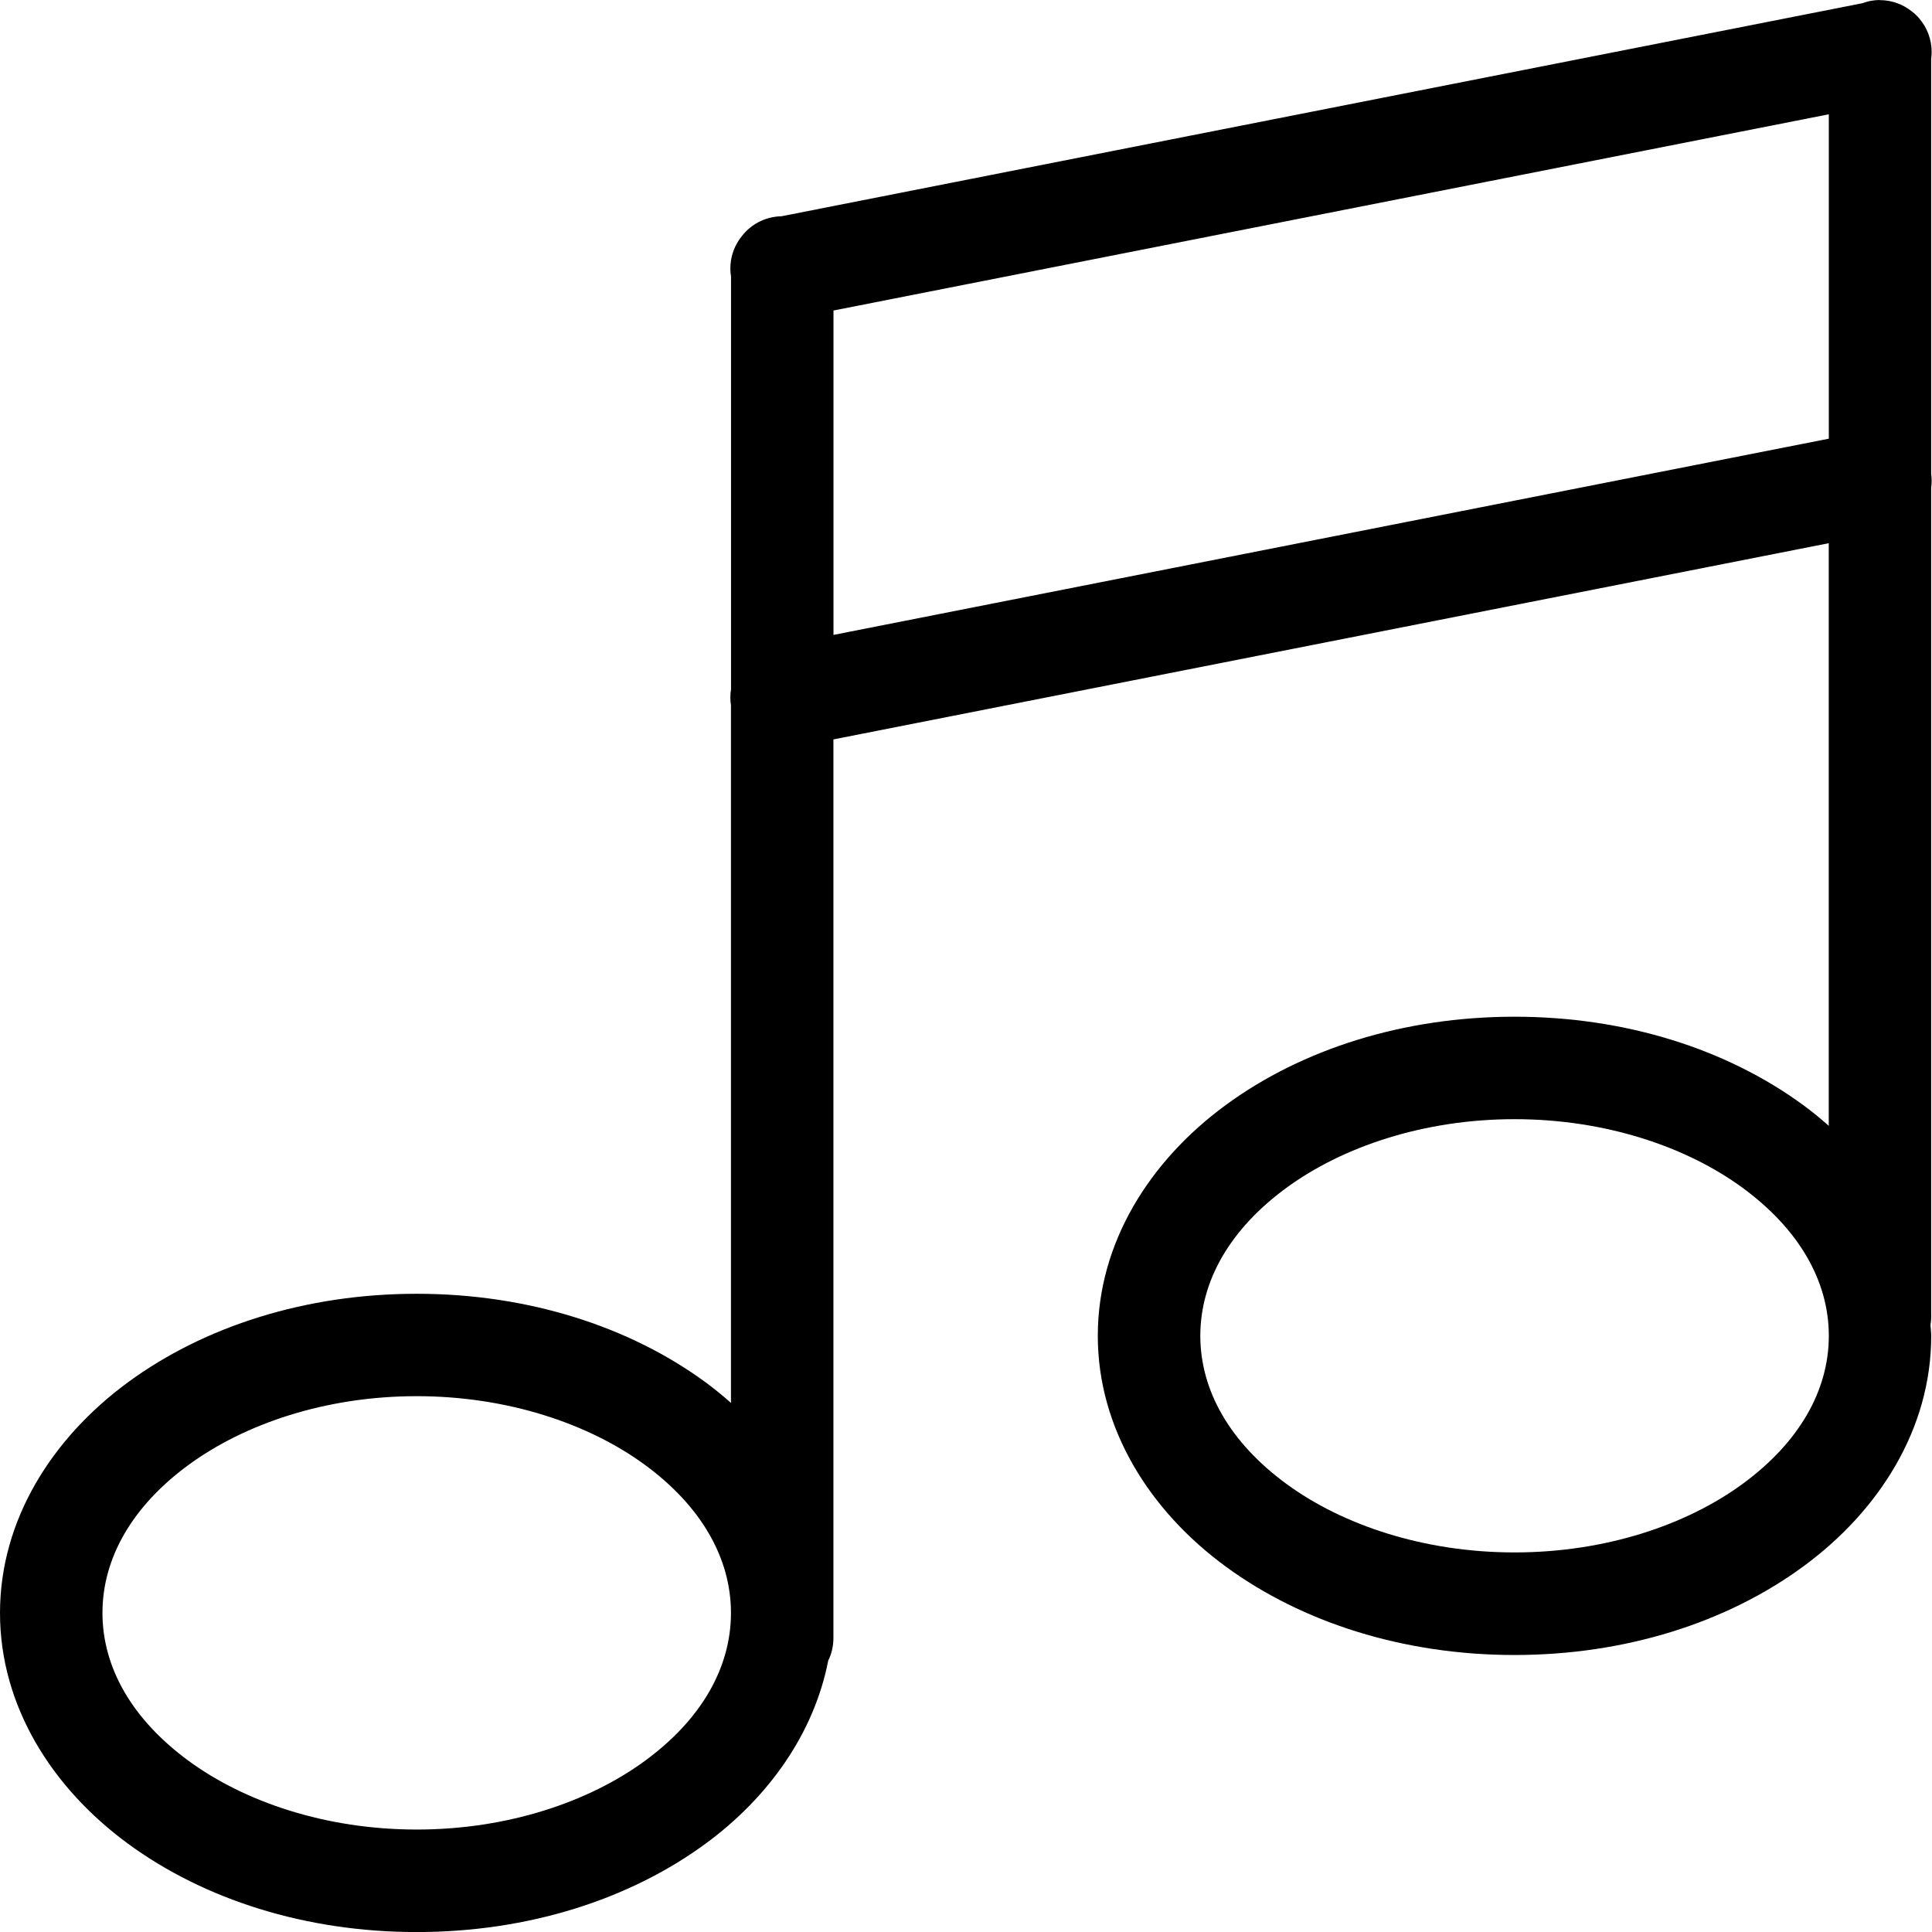 <!-- Generated by IcoMoon.io -->
<svg version="1.1" xmlns="http://www.w3.org/2000/svg" width="32" height="32" viewBox="0 0 32 32">
<title>music-l</title>
<path d="M31.127 0c-0.101 0.002-0.197 0.021-0.285 0.055l0.006-0.002c-6.050 1.191-17.708 3.491-17.904 3.529 0 0-0.001 0-0.001 0s-0.001 0-0.001 0v0c-0.283 0.006-0.532 0.149-0.682 0.366l-0.002 0.003c-0.005 0.006-0.011 0.013-0.016 0.020l-0.001 0.002c0 0-0.002 0.003-0.004 0.006l-0.002 0.004c-0.086 0.131-0.138 0.291-0.138 0.464 0 0.048 0.004 0.095 0.012 0.141l-0.001-0.005c0 2.305 0 3.801 0 6.834-0.007 0.040-0.011 0.087-0.011 0.134s0.004 0.094 0.011 0.139l-0.001-0.005c0 5.131 0 9.257 0 11.551-0.135-0.119-0.275-0.234-0.422-0.342-1.262-0.925-2.943-1.465-4.783-1.465s-3.52 0.54-4.781 1.465c-1.261 0.925-2.121 2.284-2.121 3.822s0.86 2.898 2.121 3.822c1.262 0.925 2.941 1.463 4.781 1.463s3.522-0.538 4.783-1.463c1.040-0.762 1.797-1.823 2.033-3.033 0.054-0.109 0.086-0.237 0.086-0.373 0-0.009 0-0.018 0-0.027v0.001c0 0 0-8.257 0-14.859 0.803-0.158 10.431-2.057 16.486-3.25 0 4.259 0 7.943 0 9.65-0.136-0.12-0.276-0.236-0.424-0.344-1.262-0.925-2.941-1.463-4.781-1.463s-3.522 0.538-4.783 1.463c-1.262 0.925-2.119 2.284-2.119 3.822s0.858 2.898 2.119 3.822c1.262 0.925 2.943 1.465 4.783 1.465s3.52-0.54 4.781-1.465c1.262-0.925 2.121-2.284 2.121-3.822 0-0.059-0.009-0.119-0.012-0.178 0.008-0.043 0.012-0.093 0.012-0.144 0-0.011 0-0.022-0.001-0.033v0.002c0 0 0-7.609 0-13.693 0.005-0.035 0.008-0.076 0.008-0.117s-0.003-0.082-0.009-0.122l0.001 0.005c0-3.052 0-4.553 0-6.867 0.005-0.036 0.008-0.077 0.008-0.119 0-0.209-0.076-0.4-0.201-0.548l0.001 0.001c-0.003-0.005-0.005-0.007-0.006-0.009l0.002 0.003c-0.017-0.020-0.035-0.039-0.053-0.056v0c0-0.001-0.001-0.001-0.002-0.002v0c-0.001-0.001-0.003-0.003-0.004-0.004v0c-0.018-0.017-0.037-0.034-0.057-0.049l-0.002-0.001c-0.145-0.119-0.333-0.192-0.537-0.192-0.004 0-0.008 0-0.012 0h0.001zM30.291 1.893c0 1.954 0 2.989 0 5.373-5.885 1.159-15.314 3.019-16.486 3.25 0-2.365 0-3.477 0-5.373 0.803-0.158 10.431-2.057 16.486-3.25zM25.086 18.537c1.503 0 2.848 0.456 3.777 1.137s1.428 1.539 1.428 2.451c0 0.912-0.498 1.772-1.428 2.453s-2.274 1.135-3.777 1.135c-1.503 0-2.85-0.454-3.779-1.135s-1.426-1.541-1.426-2.453c0-0.912 0.496-1.77 1.426-2.451s2.276-1.137 3.779-1.137zM6.902 23.125c1.503 0 2.85 0.456 3.779 1.137s1.426 1.541 1.426 2.453c0 0.912-0.496 1.77-1.426 2.451s-2.276 1.137-3.779 1.137c-1.503 0-2.848-0.456-3.777-1.137s-1.428-1.539-1.428-2.451c0-0.912 0.498-1.772 1.428-2.453s2.274-1.137 3.777-1.137z"></path>
</svg>
